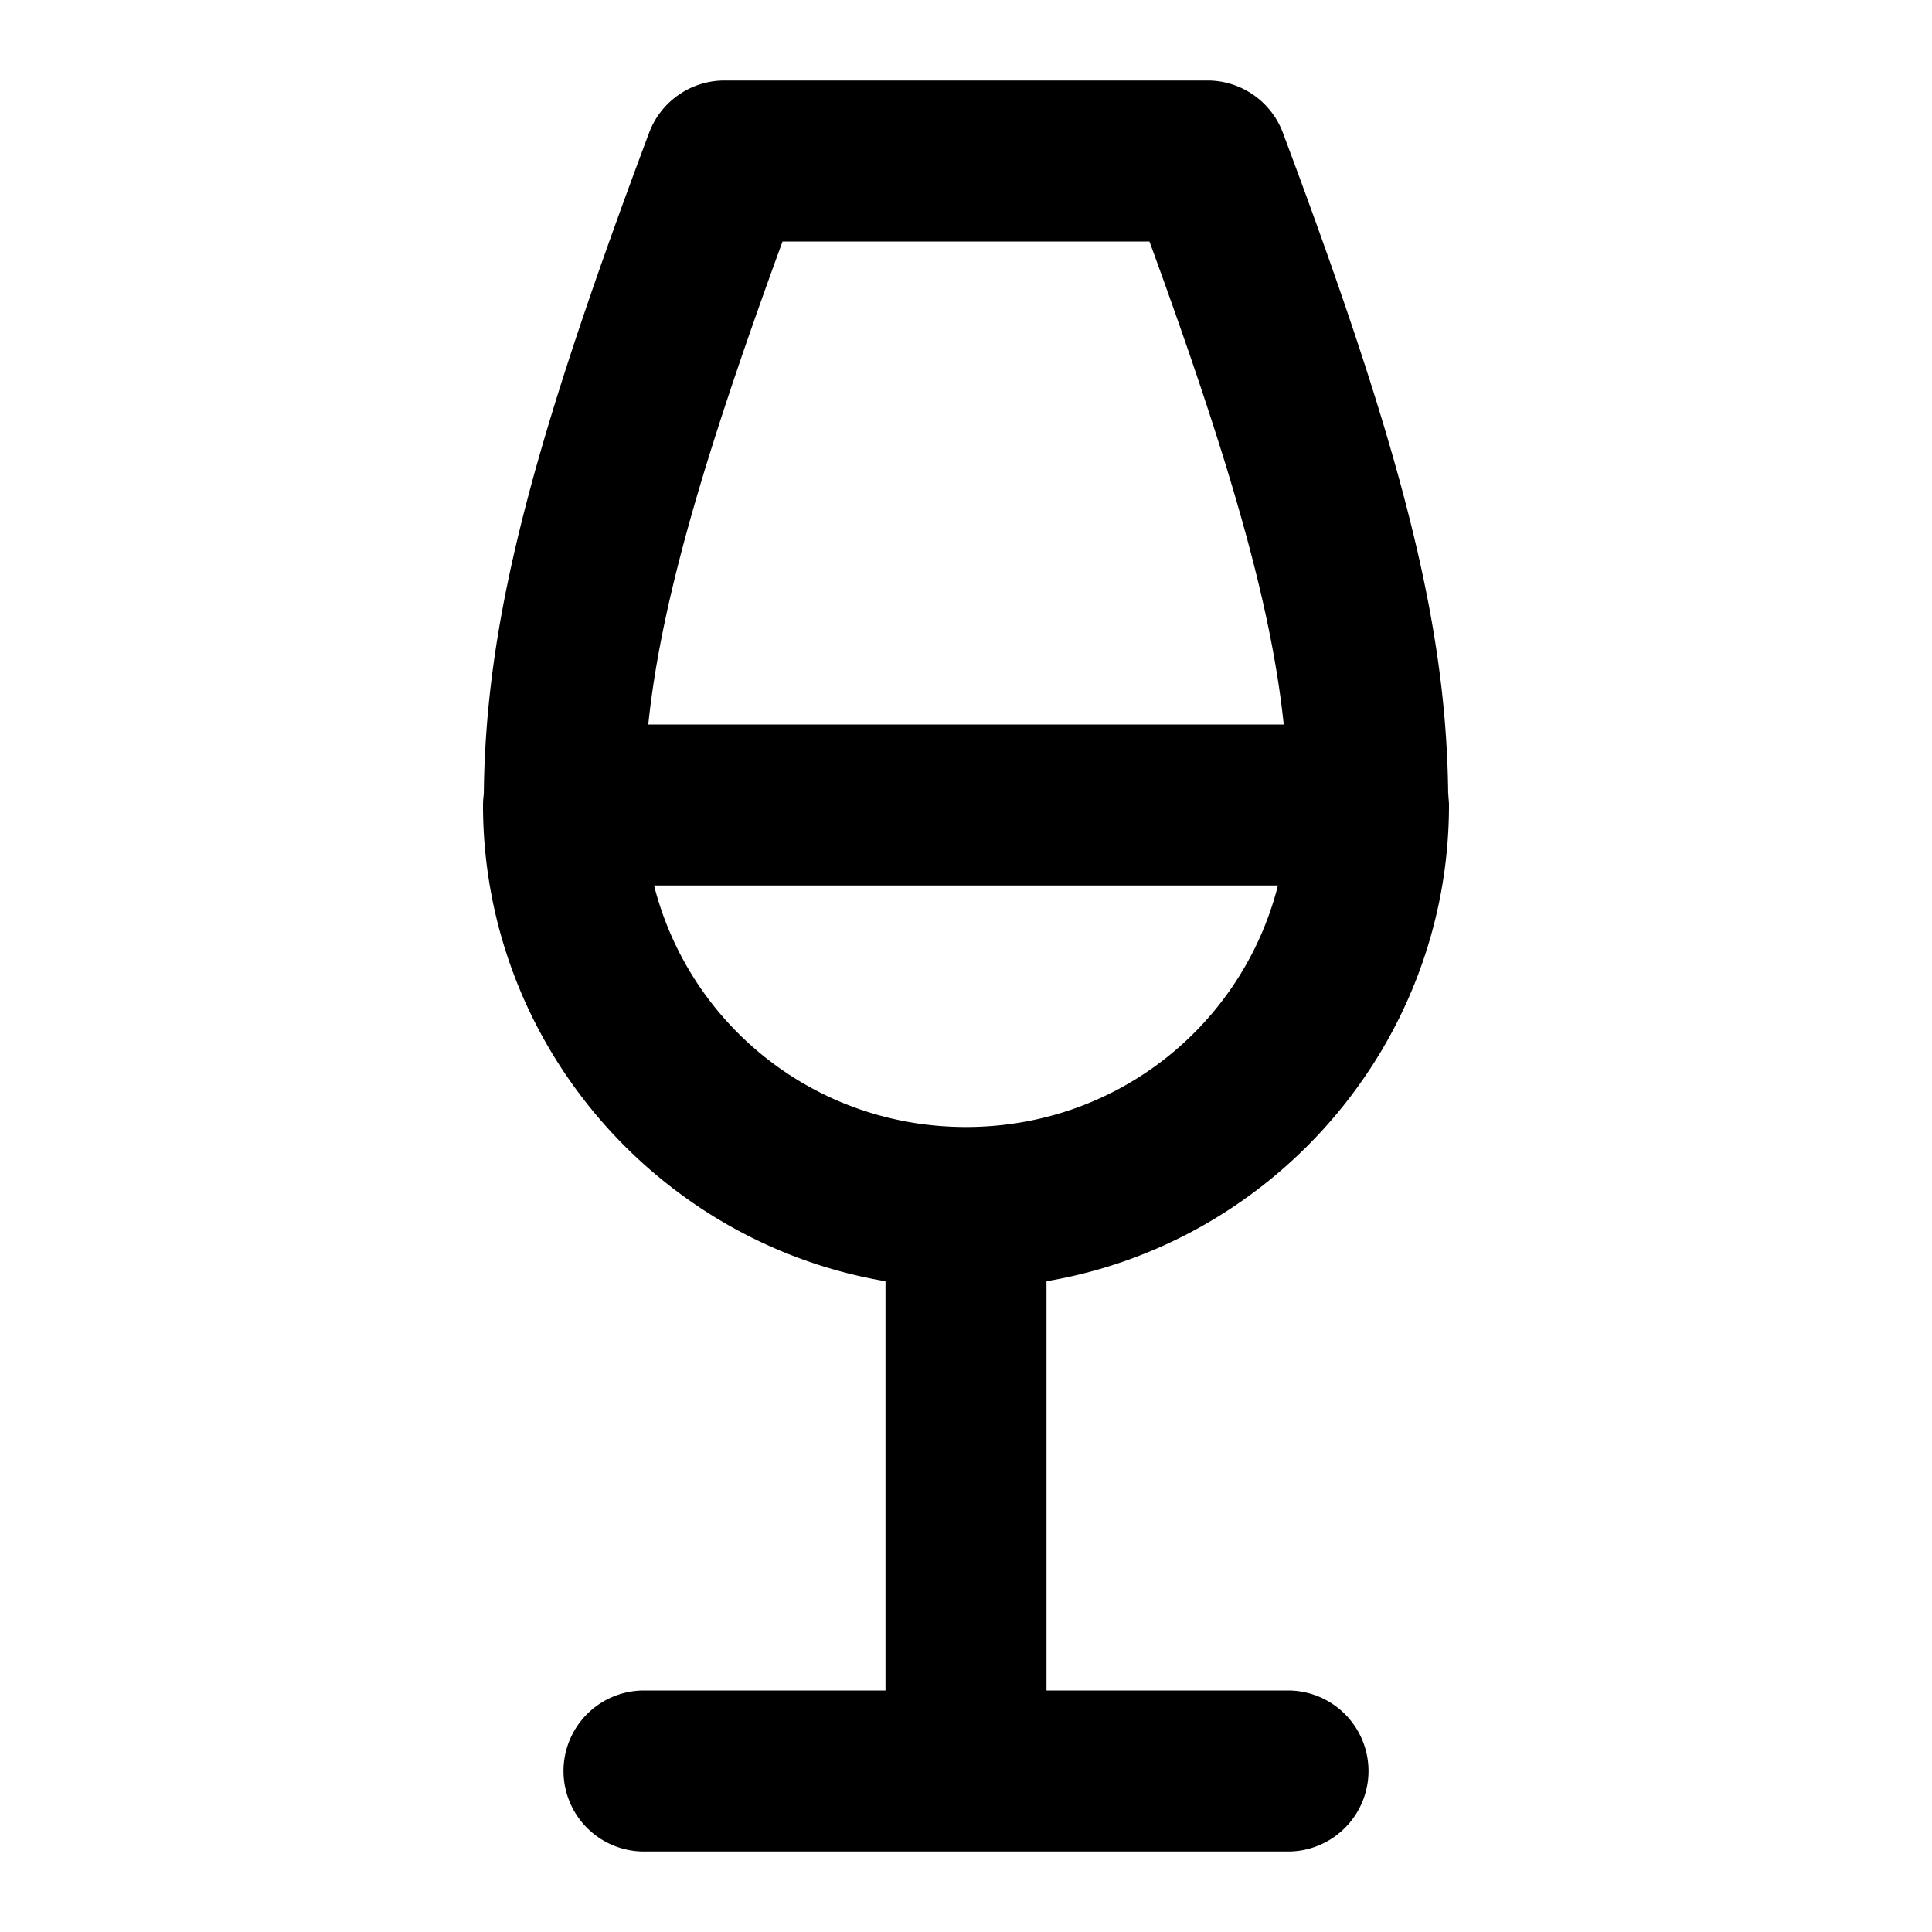 <?xml version="1.0" encoding="UTF-8" standalone="no"?>
<svg xmlns="http://www.w3.org/2000/svg" xmlns:svg="http://www.w3.org/2000/svg" width="24" height="24" viewBox="0 0 24 24" fill="currentColor" tags="alcohol,beverage,bar,drink,glass,sommelier,vineyard,winery" categories="food-beverage">
  <path d="M 9 1 A 1 1 0 0 0 8.064 1.648 C 6.583 5.599 6.032 7.741 6.01 9.863 A 1 1 0 0 0 6 10 C 6 12.961 8.17 15.437 11 15.916 L 11 21 L 8 21 A 1 1 0 0 0 7 22 A 1 1 0 0 0 8 23 L 16 23 A 1 1 0 0 0 17 22 A 1 1 0 0 0 16 21 L 13 21 L 13 15.916 C 15.83 15.437 18 12.961 18 10 C 18 9.957 17.993 9.912 17.992 9.869 A 1 1 0 0 0 17.99 9.863 C 17.968 7.741 17.417 5.599 15.936 1.648 A 1 1 0 0 0 15 1 L 9 1 z M 9.721 3 L 14.279 3 C 15.292 5.771 15.793 7.527 15.947 9 L 8.053 9 C 8.207 7.527 8.708 5.771 9.721 3 z M 8.125 11 L 15.875 11 C 15.435 12.732 13.875 14 12 14 C 10.125 14 8.565 12.732 8.125 11 z "/>
</svg>
